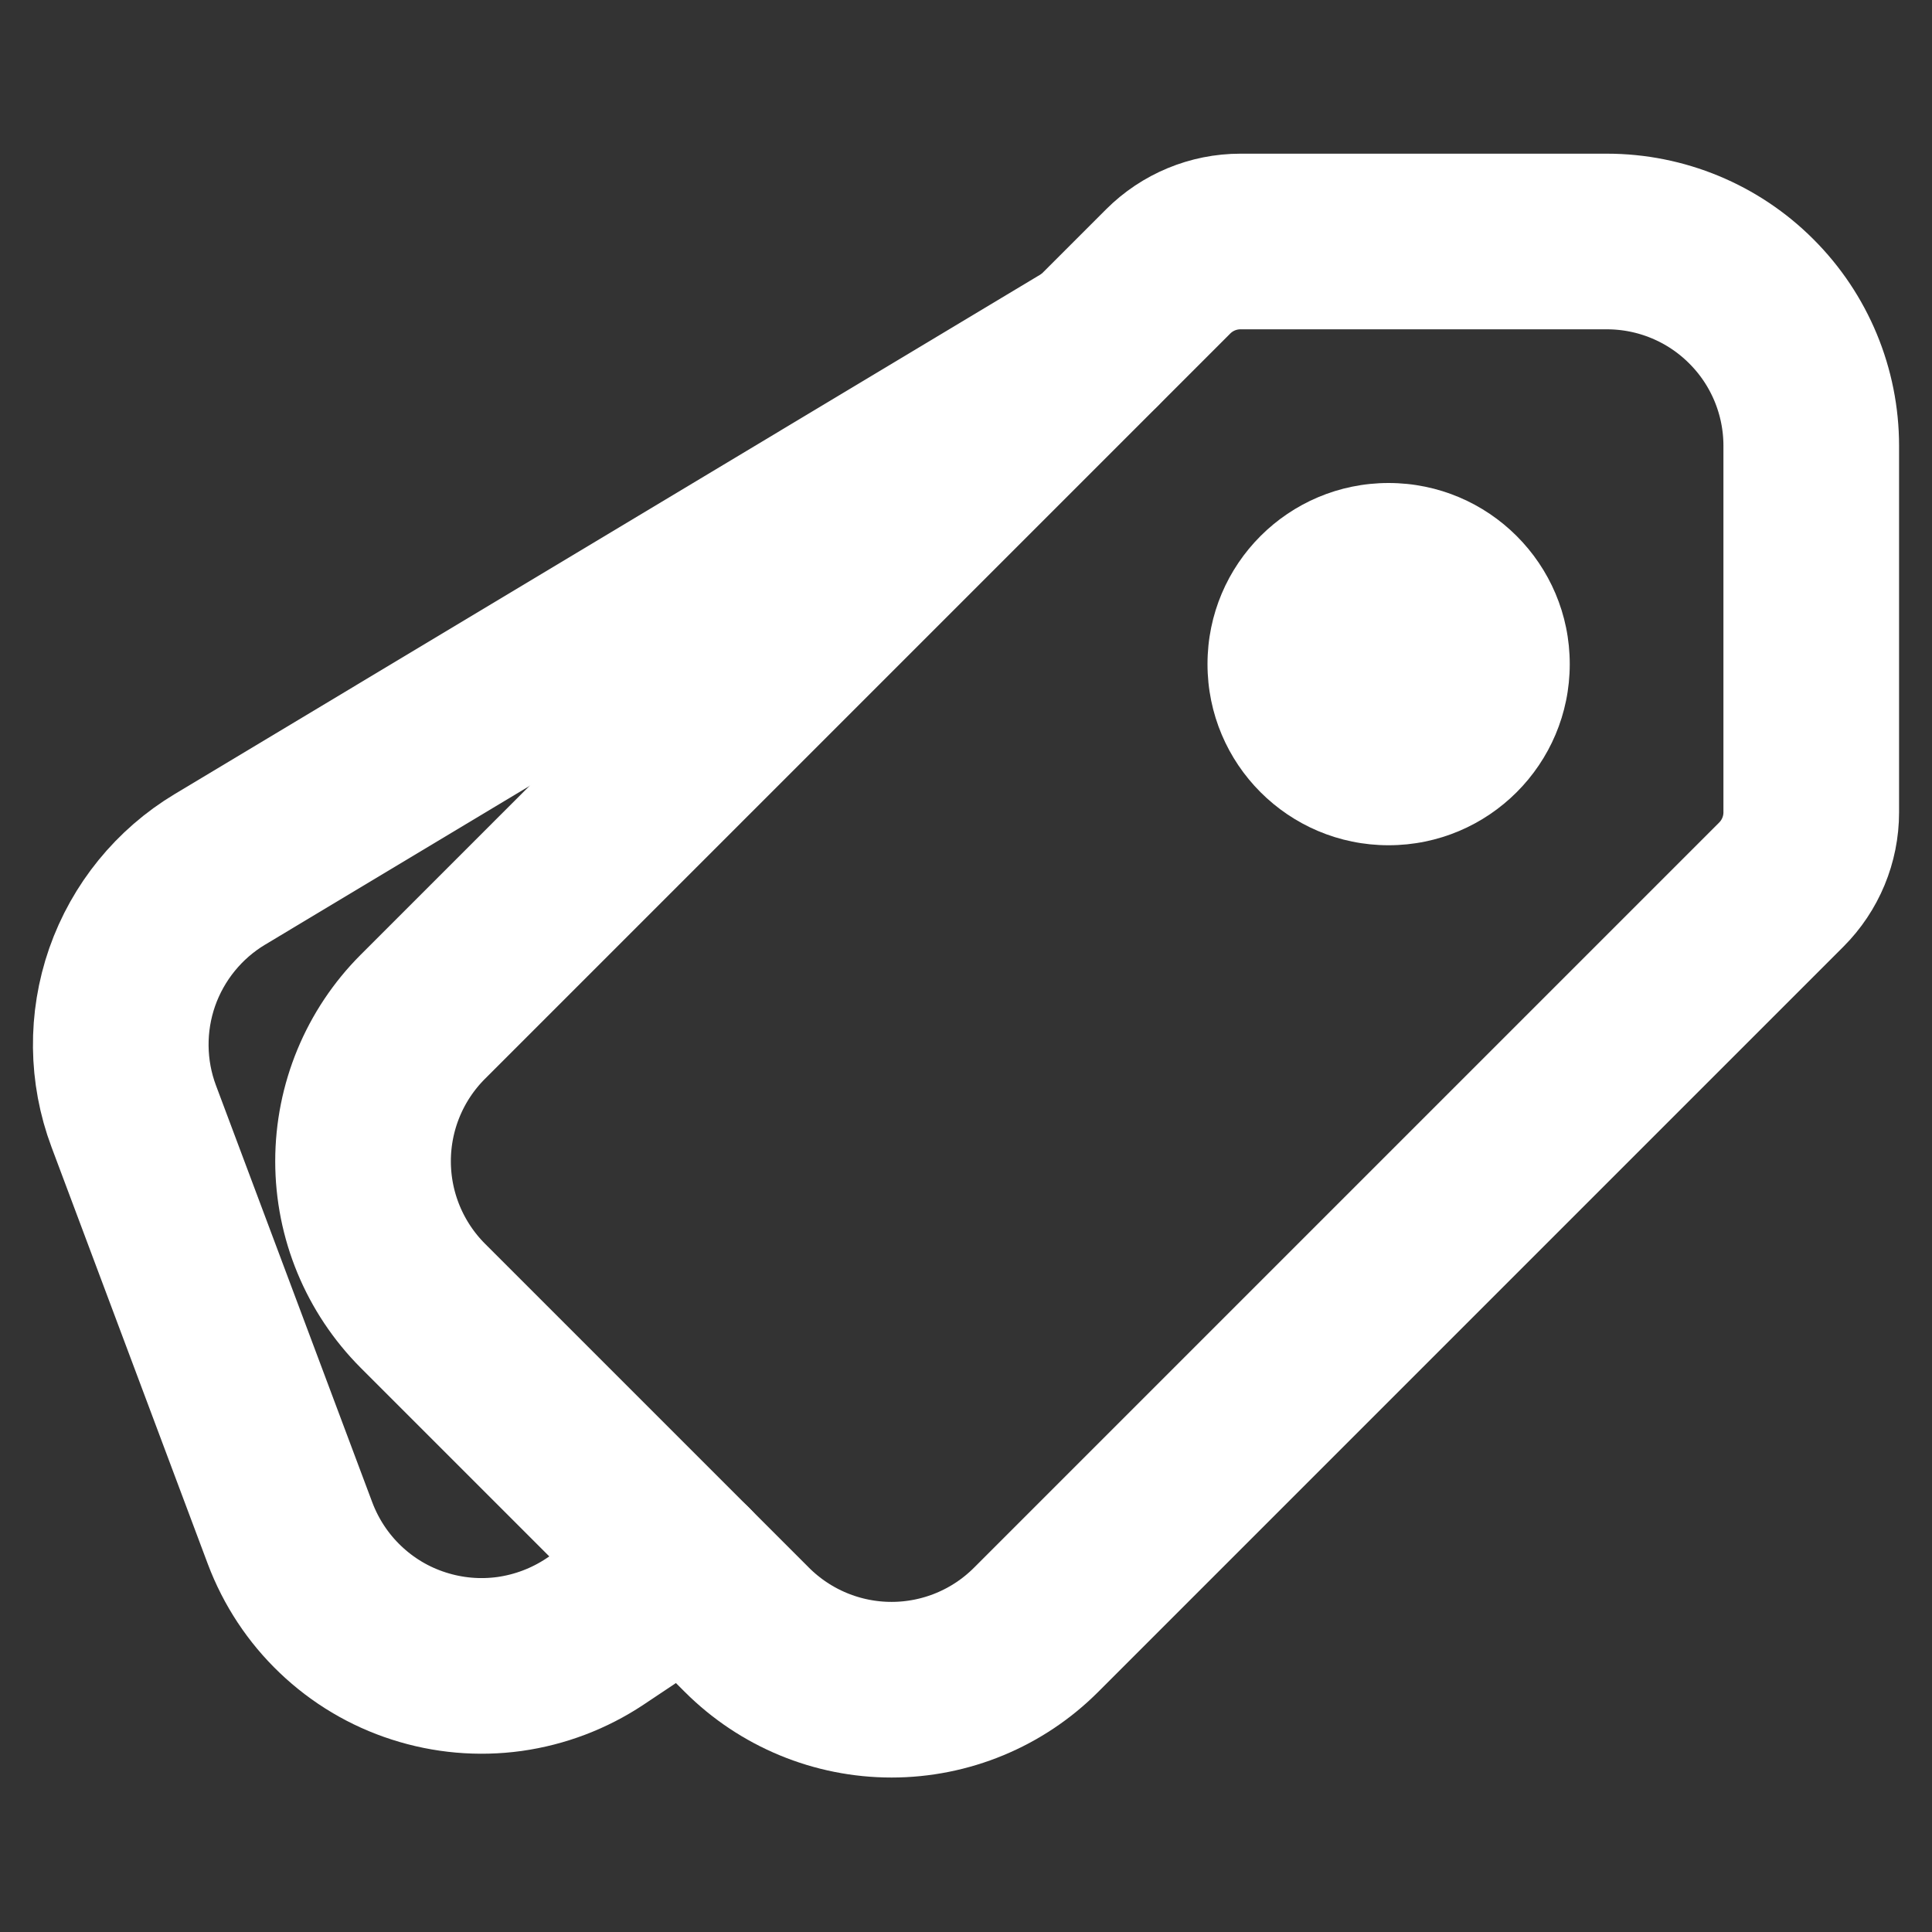 <svg width="22" height="22" viewBox="0 0 22 22" fill="none" xmlns="http://www.w3.org/2000/svg">
<rect x="0" y="0" width="22" height="22" fill="#333333" stroke="none"/>
<path fill-rule="evenodd" clip-rule="evenodd" d="M14.125 2.75H18.298C18.915 2.75 19.507 2.995 19.943 3.432C20.38 3.868 20.625 4.46 20.625 5.077V9.25C20.625 9.559 20.502 9.855 20.284 10.073L11.797 18.56C11.361 18.996 10.769 19.241 10.152 19.241C9.535 19.241 8.943 18.996 8.506 18.56L4.815 14.869C4.379 14.432 4.134 13.84 4.134 13.223C4.134 12.606 4.379 12.014 4.815 11.578L13.302 3.091C13.52 2.873 13.816 2.75 14.125 2.75Z" stroke="url(#paint0_linear_451_2415)" stroke-width="2" stroke-linecap="round" stroke-linejoin="round"/>
<path d="M7.824 17.878L6.774 18.579C6.482 18.773 6.15 18.899 5.803 18.948C5.455 18.996 5.102 18.965 4.768 18.857C4.434 18.75 4.129 18.568 3.876 18.326C3.622 18.084 3.427 17.788 3.303 17.459L1.523 12.711C1.332 12.202 1.326 11.641 1.505 11.127C1.685 10.614 2.038 10.179 2.505 9.899L12.478 3.914" stroke="url(#paint1_linear_451_2415)" stroke-width="2" stroke-linecap="round" stroke-linejoin="round"/>
<path d="M17.875 7.562C17.875 6.423 16.951 5.5 15.812 5.5C14.673 5.5 13.75 6.423 13.75 7.562C13.75 8.702 14.673 9.625 15.812 9.625C16.951 9.625 17.875 8.702 17.875 7.562Z" fill="url(#paint2_linear_451_2415)"/>
<defs>
<linearGradient id="paint0_linear_451_2415" x1="12.379" y1="19.241" x2="12.379" y2="2.75" gradientUnits="userSpaceOnUse">
<stop stop-color="#ffffff"/>
<stop offset="1" stop-color="#ffffff"/>
</linearGradient>
<linearGradient id="paint1_linear_451_2415" x1="6.926" y1="18.97" x2="6.926" y2="3.914" gradientUnits="userSpaceOnUse">
<stop stop-color="#ffffff"/>
<stop offset="1" stop-color="#ffffff"/>
</linearGradient>
<linearGradient id="paint2_linear_451_2415" x1="15.812" y1="9.625" x2="15.812" y2="5.5" gradientUnits="userSpaceOnUse">
<stop stop-color="#ffffff"/>
<stop offset="1" stop-color="#ffffff"/>
</linearGradient>
</defs>
</svg>
